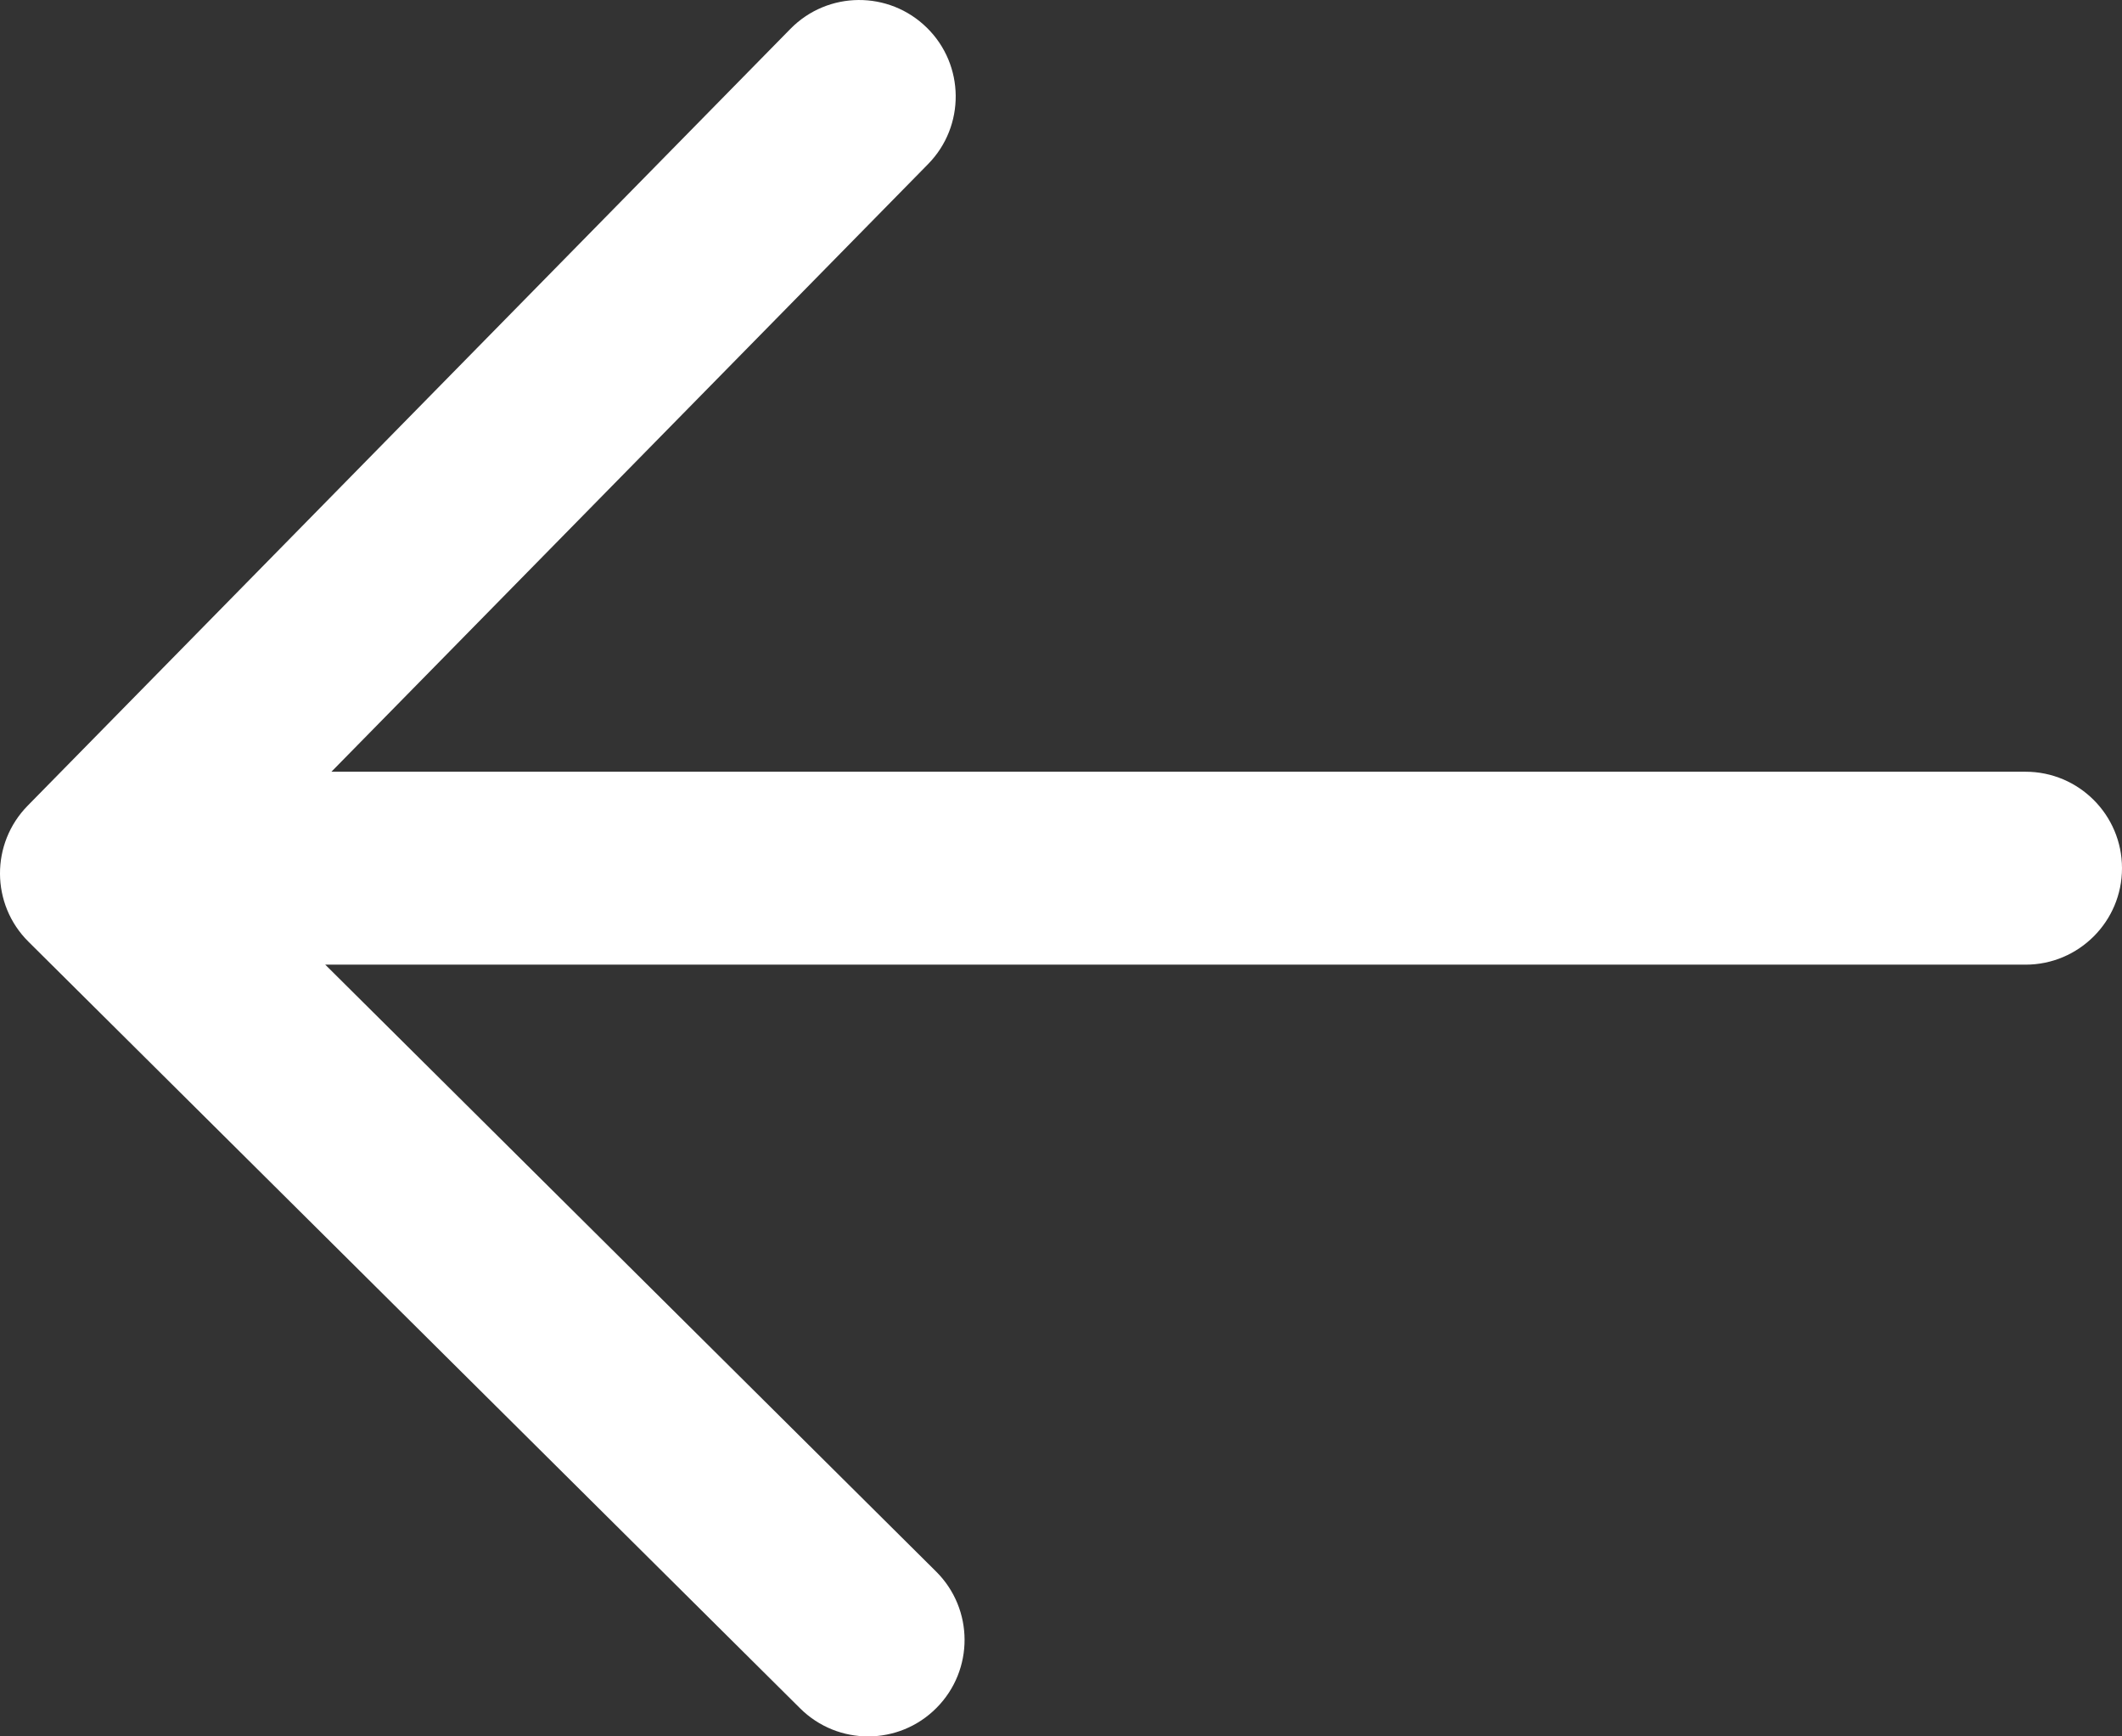 <?xml version="1.0" encoding="UTF-8" standalone="no"?>
<svg width="22px" height="18px" viewBox="0 0 22 18" version="1.1" xmlns="http://www.w3.org/2000/svg" xmlns:xlink="http://www.w3.org/1999/xlink">
    <rect x="0" y="0" width="22" height="18" fill="#333333" stroke="none"/>
    <!-- Generator: Sketch 42 (36781) - http://www.bohemiancoding.com/sketch -->
    <title>icon_back</title>
    <desc>Created with Sketch.</desc>
    <defs></defs>
    <g id="Web-Invoice" stroke="none" stroke-width="1" fill="none" fill-rule="evenodd">
        <g id="Delivery-Info" transform="translate(-21, -81)" fill-rule="nonzero" fill="#FFFFFF">
            <g id="top-bar" transform="translate(0, 65)">
                <g id="icon_back" transform="translate(10, 4)">
                    <path d="M14.436,20 L20.622,13.701 C21.009,13.307 21.003,12.673 20.609,12.287 C20.215,11.9 19.582,11.905 19.195,12.299 L11.287,20.352 C10.901,20.745 10.905,21.375 11.295,21.762 L19.295,29.709 C19.687,30.099 20.32,30.097 20.709,29.705 C21.099,29.313 21.097,28.68 20.705,28.291 L14.372,22 L32,22 C32.552,22 33,21.552 33,21 C33,20.448 32.552,20 32,20 L14.436,20 Z"></path>
                </g>
            </g>
        </g>
    </g>
</svg>